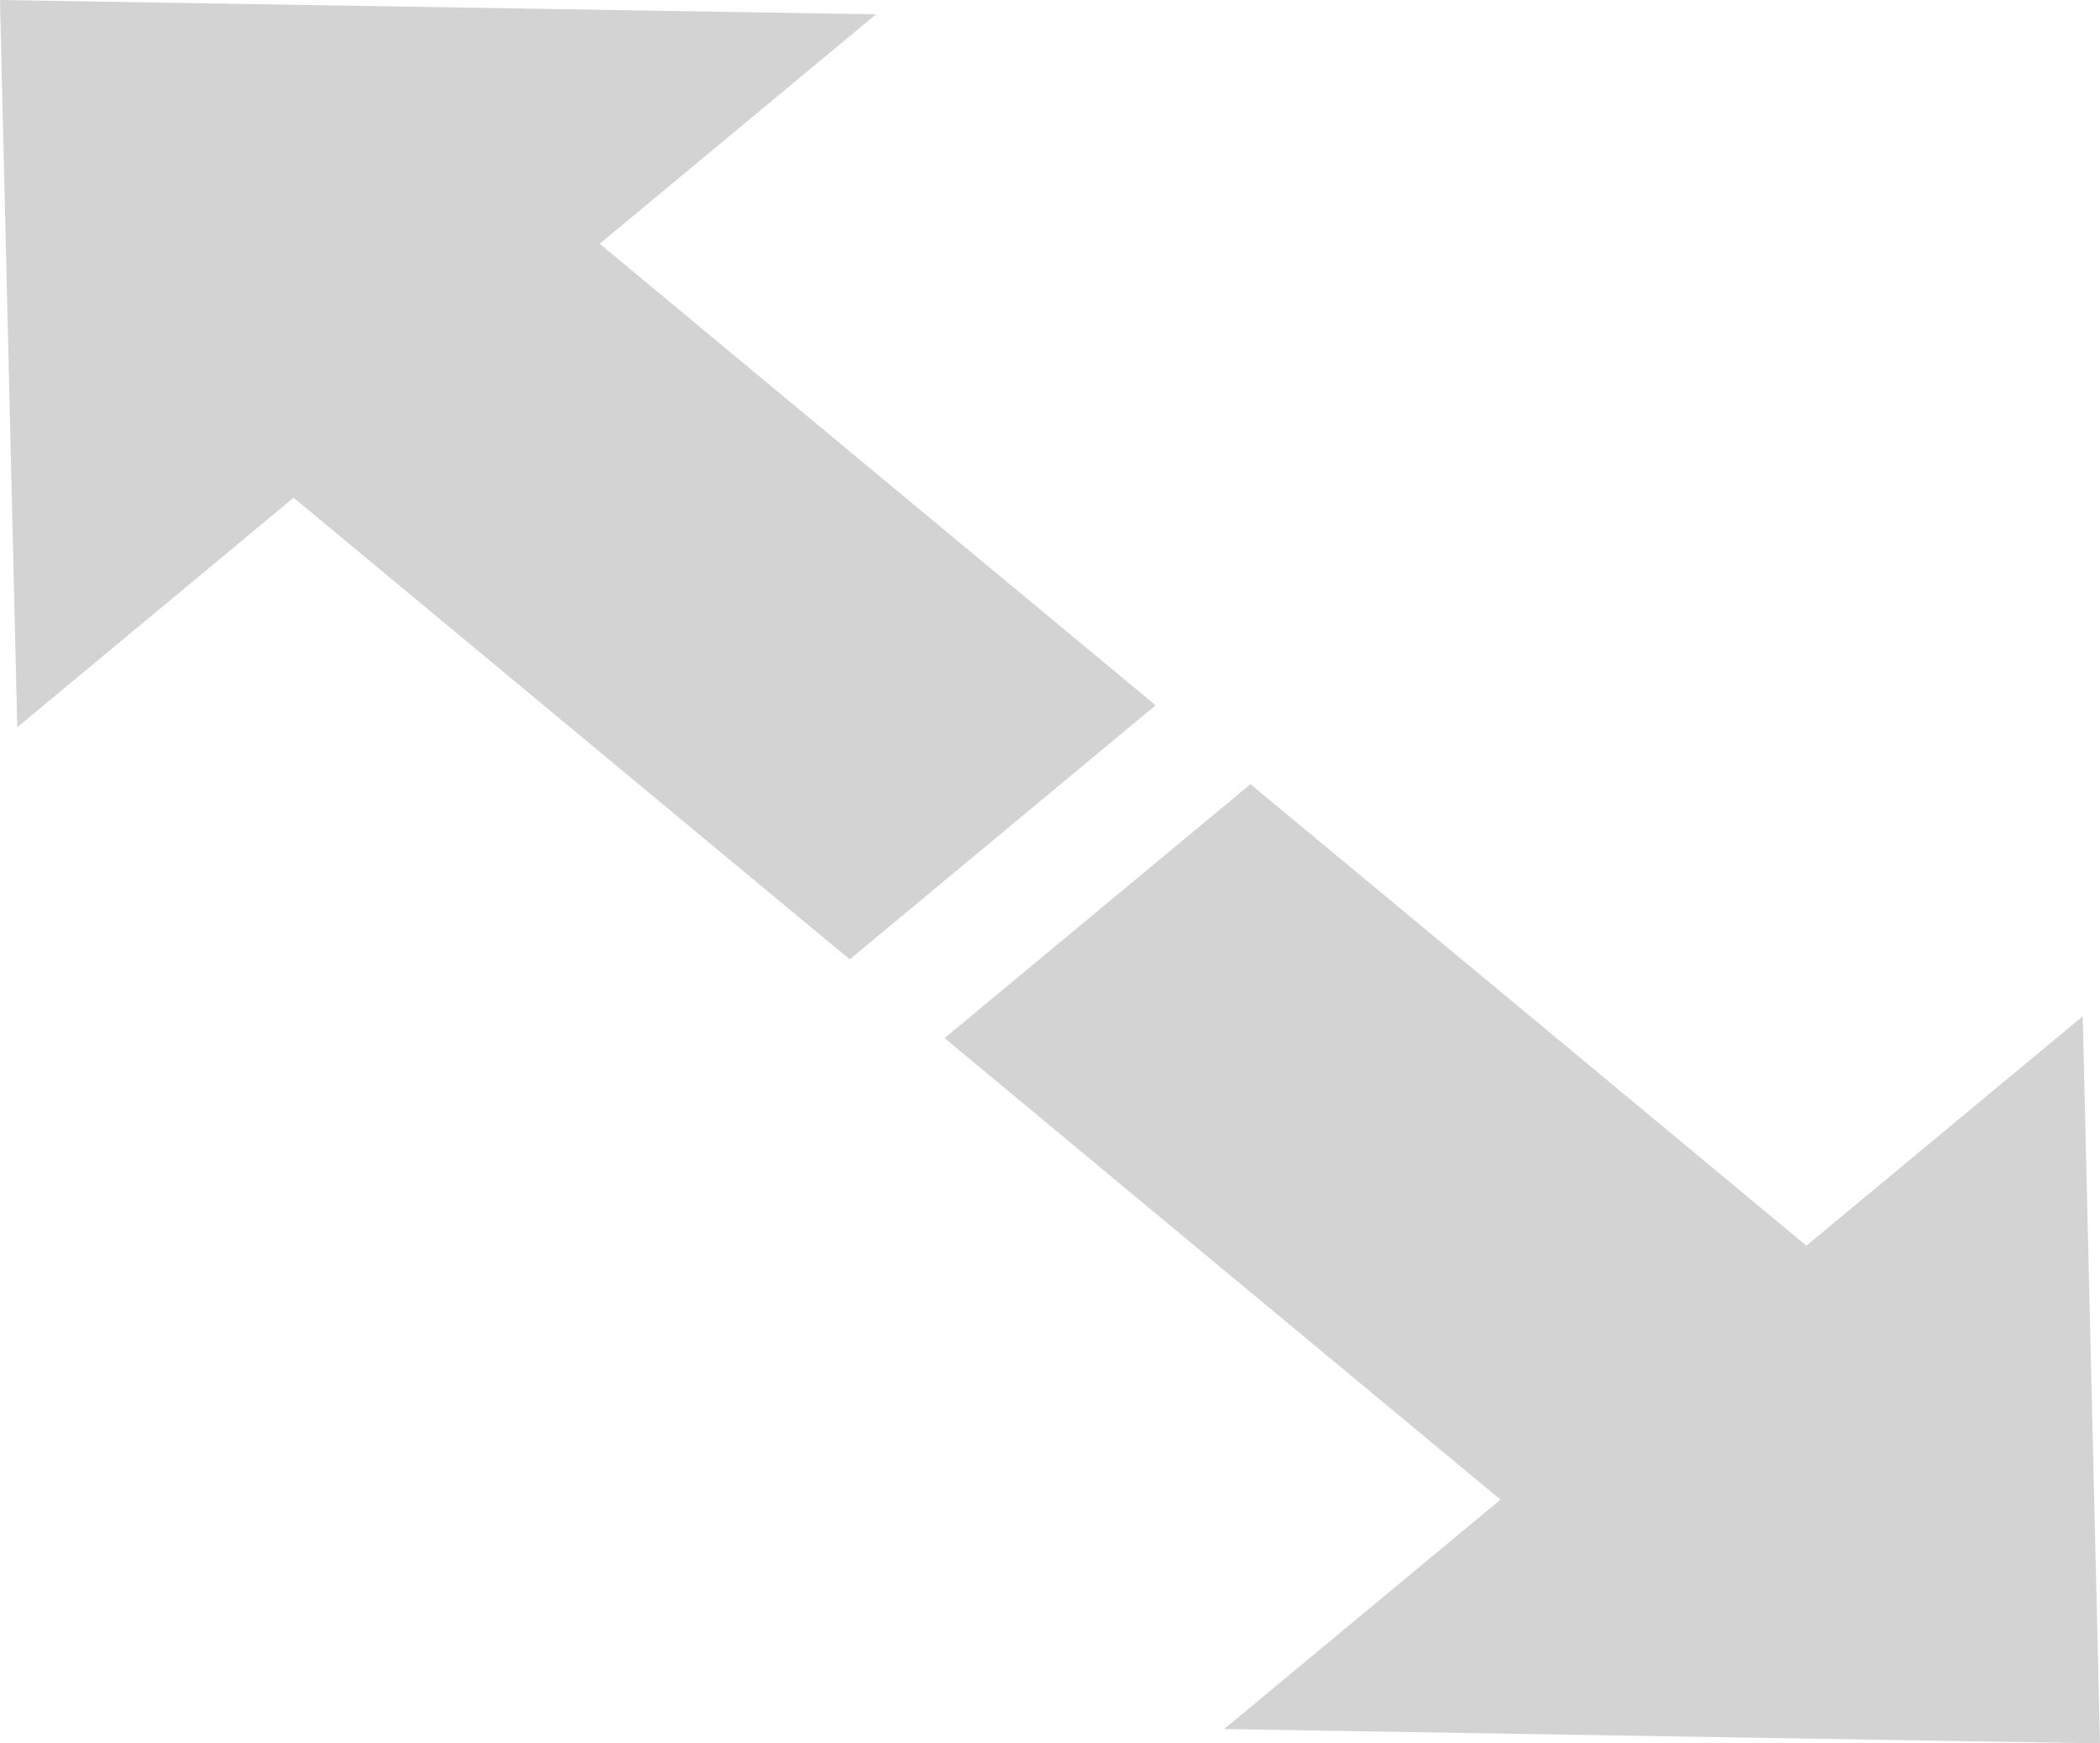 <svg width="53" height="44" viewBox="0 0 53 44" fill="none" xmlns="http://www.w3.org/2000/svg">
<g clip-path="url(#clip0_169_1188)">
<path fill-rule="evenodd" clip-rule="evenodd" d="M53 44L52.564 25.649L45.59 31.439C38.939 25.914 38.215 25.312 31.559 19.791L23.839 26.2C30.49 31.725 31.214 32.327 37.87 37.848L30.895 43.638L53 44ZM0 0L22.109 0.362L15.135 6.152C21.786 11.677 22.51 12.278 29.166 17.8L21.445 24.213C14.79 18.688 14.061 18.086 7.41 12.561L0.436 18.355L0 0Z" fill="#D3D3D3"/>
</g>
<defs>
<clipPath id="clip0_169_1188">
<rect width="53" height="44" fill="white"/>
</clipPath>
</defs>
</svg>
